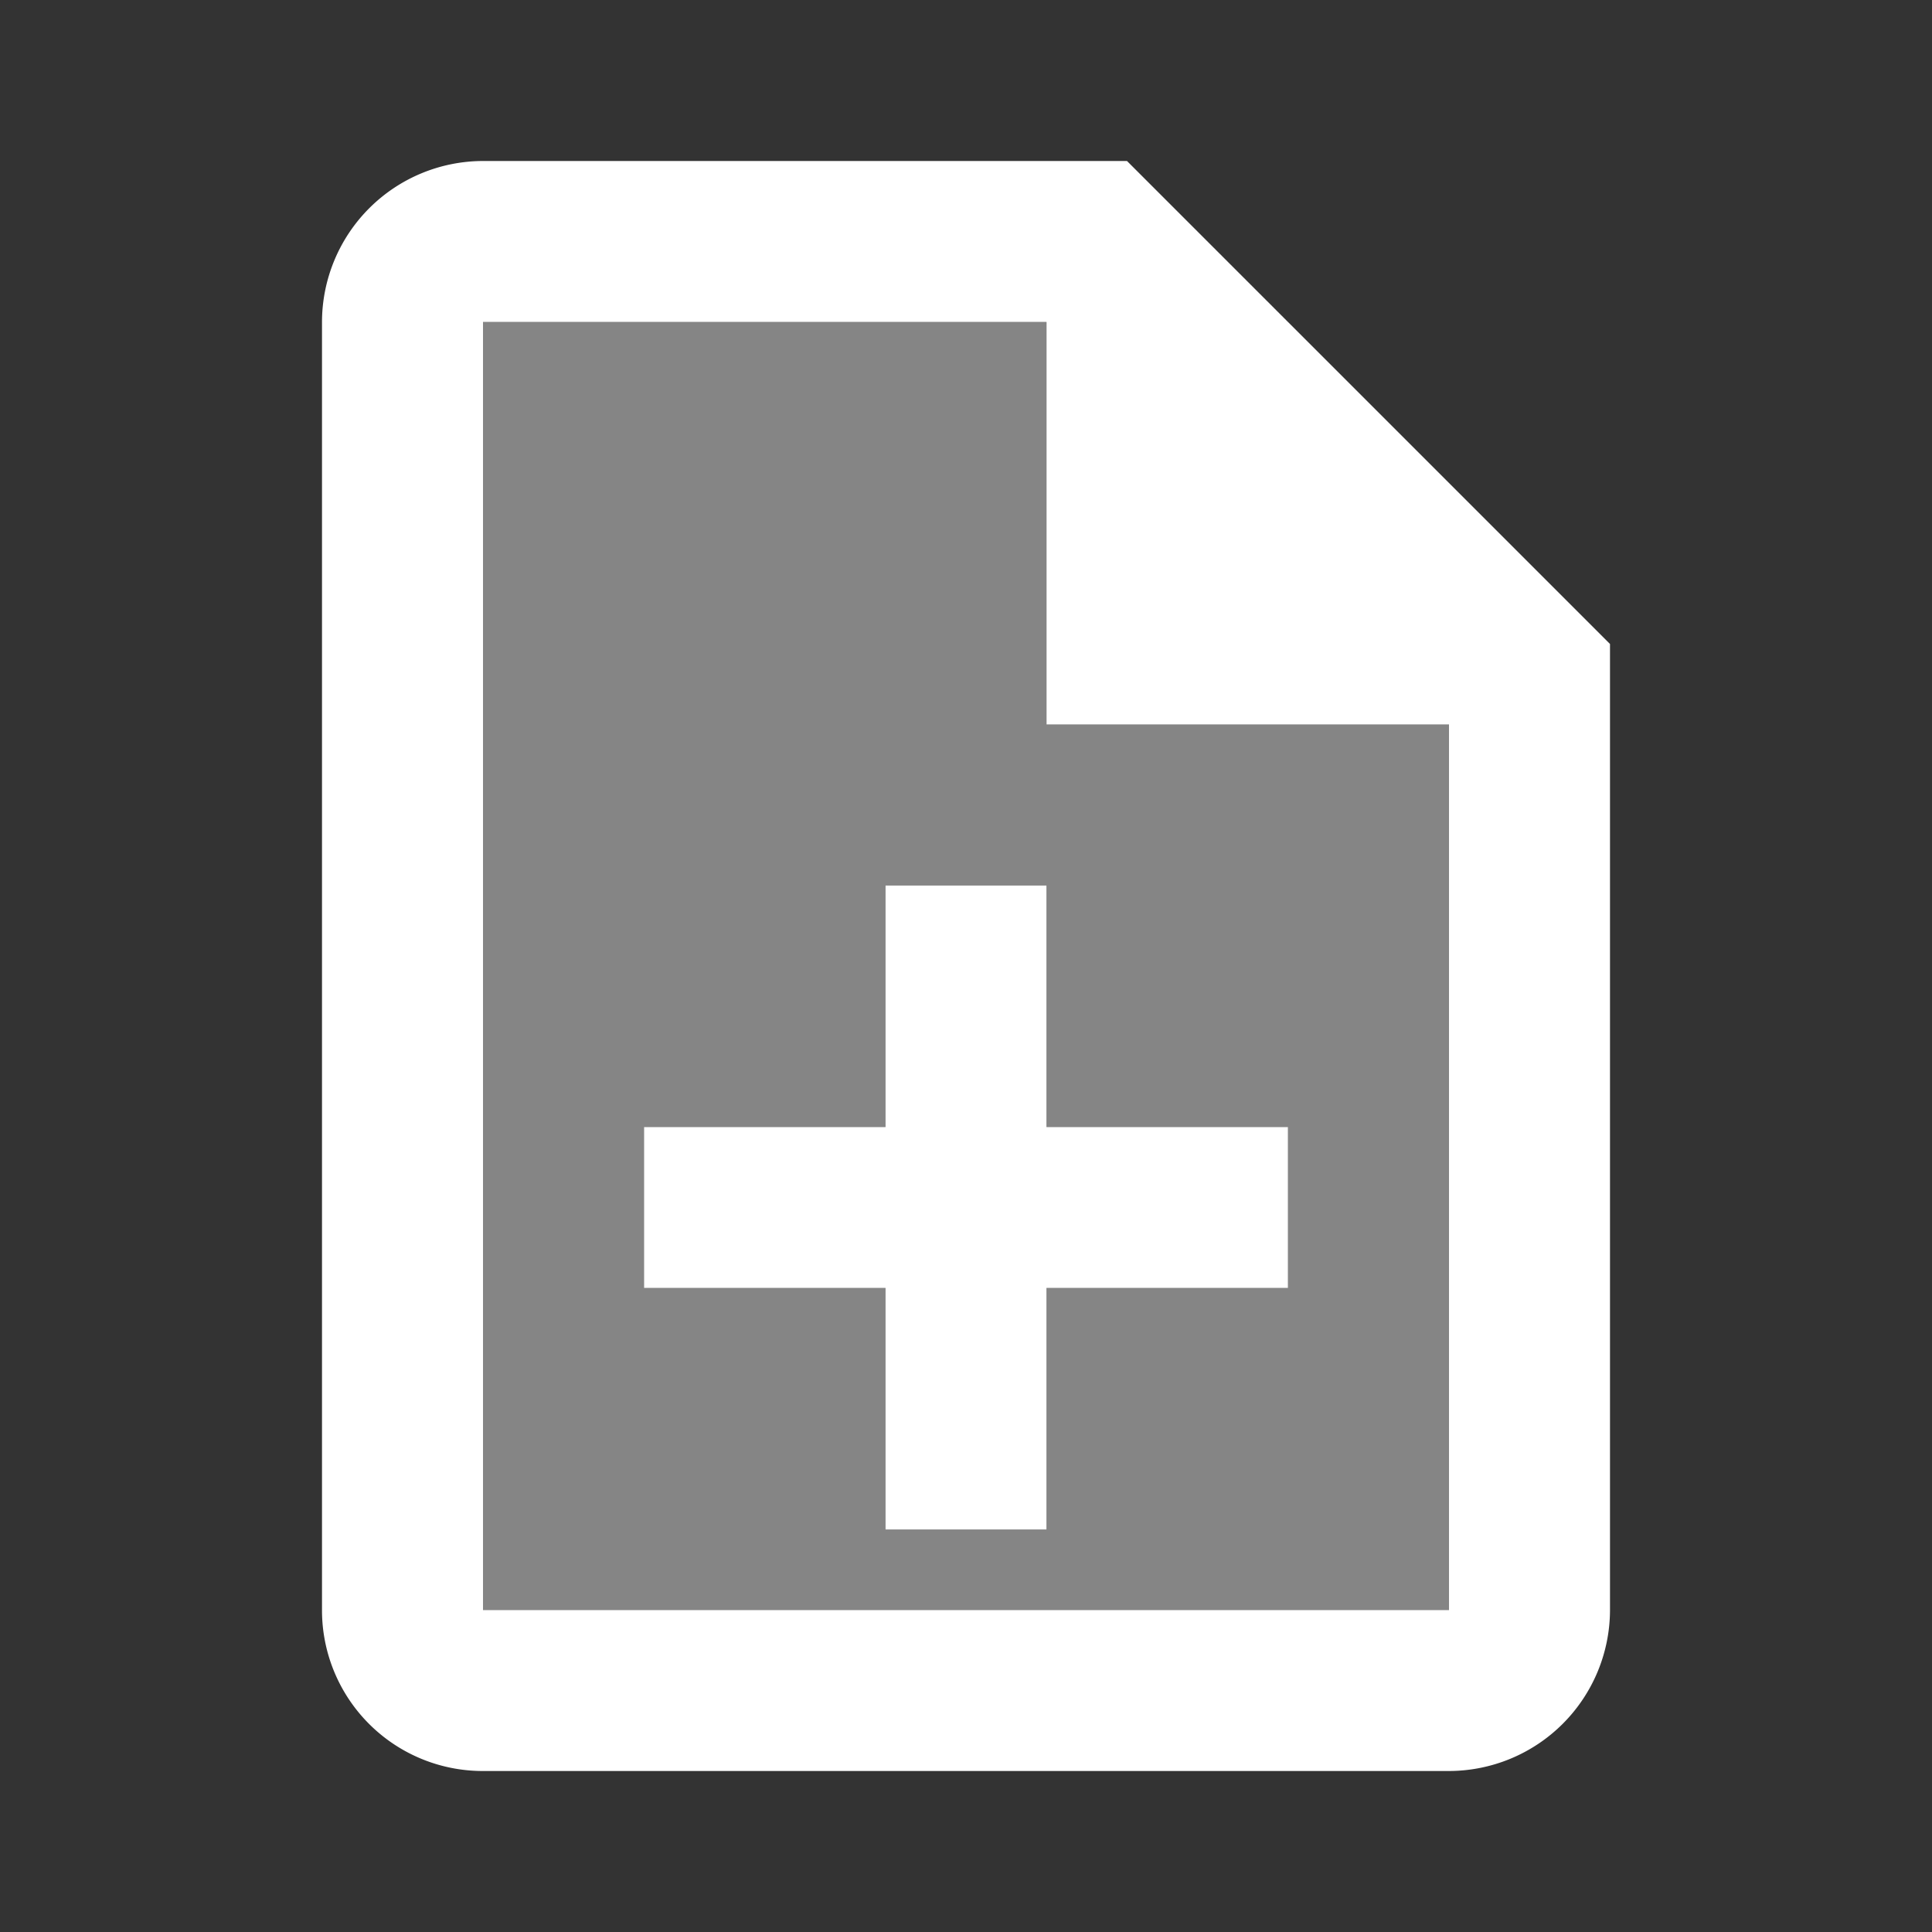 <svg xmlns="http://www.w3.org/2000/svg" id="twotone-note_add-24px" viewBox="0 0 15 15">
    <rect x="0" y="0" width="15" height="15" fill="#333333" stroke="none"/>
    <defs>
        <style>
            .cls-1{fill:none}.cls-2,.cls-3{fill:#fff}.cls-2{opacity:.405}
        </style>
    </defs>
    <path id="Shape" d="M0 0h15v15H0z" class="cls-1"/>
    <path id="Shape-2" d="M7.5 10H0V0h4.375v3.125H7.5V10zM1.25 6.25V7.5h1.875v1.875h1.25V7.5H6.25V6.25H4.375V4.375h-1.25V6.25z" class="cls-2" data-name="Shape" transform="translate(3.75 2.5)"/>
    <path id="Shape-3" d="M8.75 12.5H1.244A1.248 1.248 0 0 1 0 11.25v-10A1.252 1.252 0 0 1 1.25 0h5L10 3.75v7.5a1.252 1.252 0 0 1-1.25 1.25zM1.25 1.25v10h7.5V4.375H5.625V1.25zm4.375 9.375h-1.25V8.75H2.5V7.5h1.875V5.625h1.25V7.5H7.5v1.25H5.625v1.875z" class="cls-3" data-name="Shape" transform="translate(2.5 1.25)"/>
</svg>
